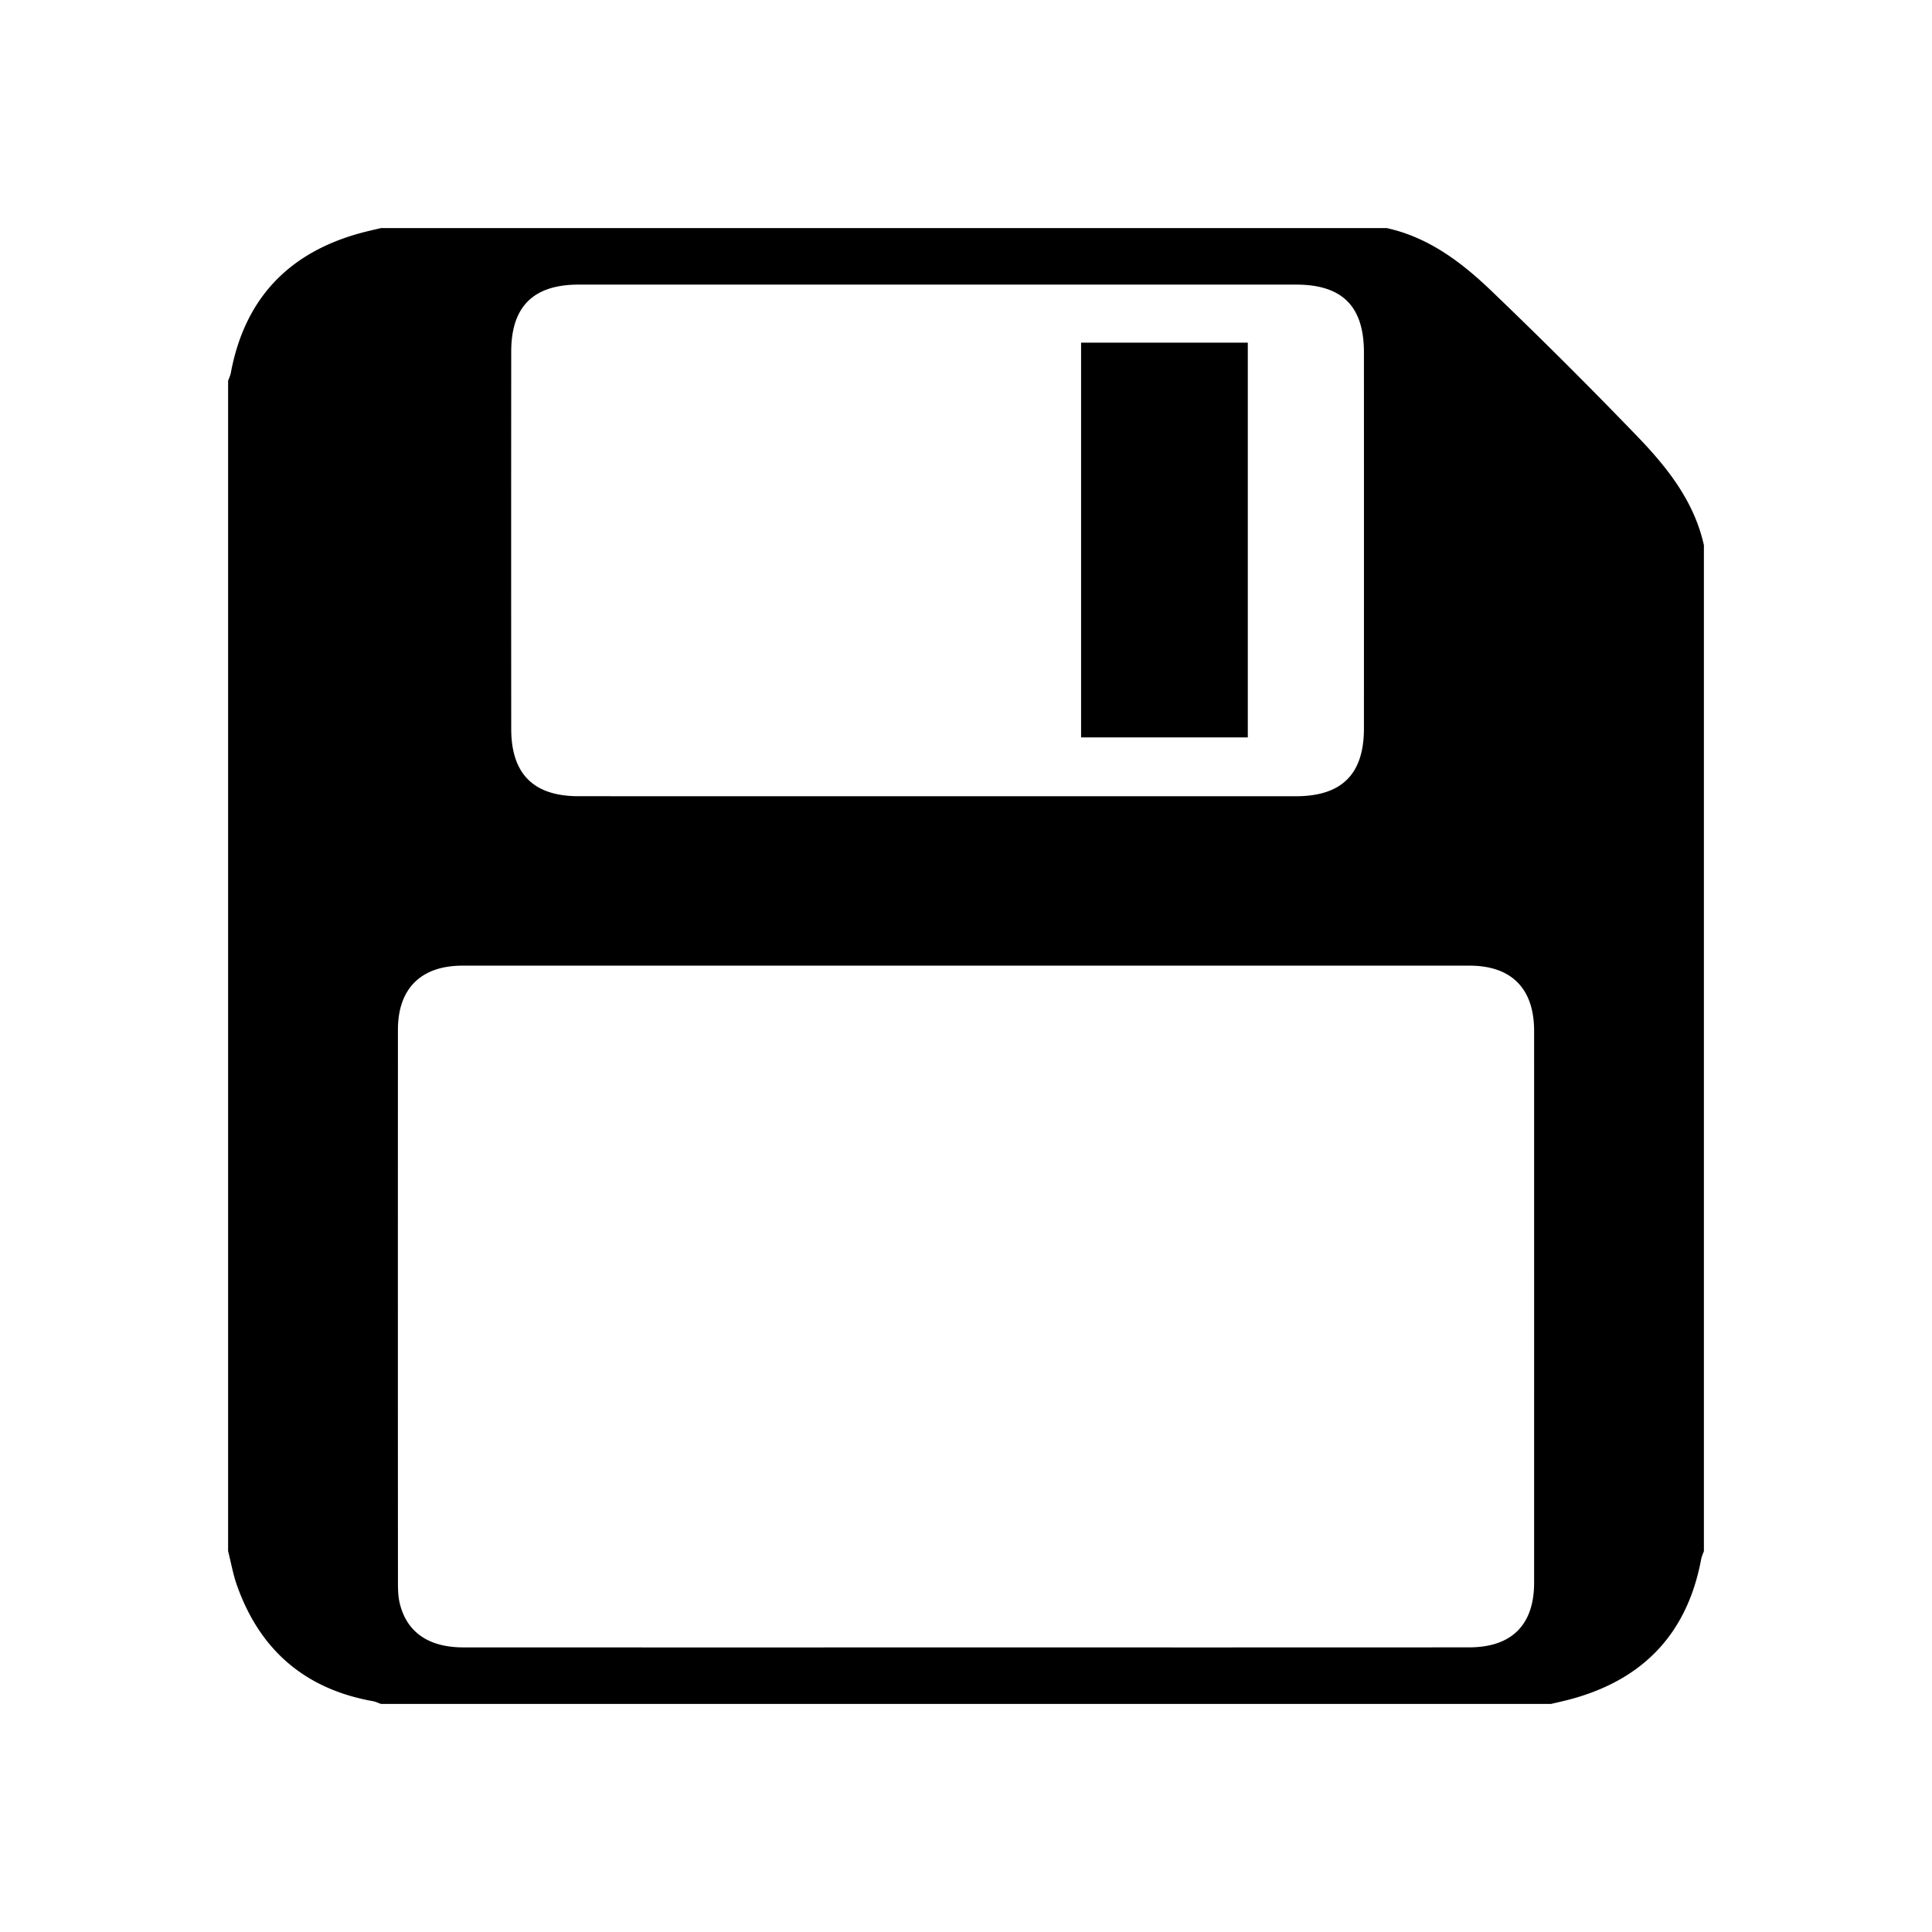 <?xml version="1.0" standalone="no"?><!DOCTYPE svg PUBLIC "-//W3C//DTD SVG 1.1//EN" "http://www.w3.org/Graphics/SVG/1.1/DTD/svg11.dtd"><svg t="1593410576579" class="icon" viewBox="0 0 1024 1024" version="1.1" xmlns="http://www.w3.org/2000/svg" p-id="3865" xmlns:xlink="http://www.w3.org/1999/xlink" width="200" height="200"><defs><style type="text/css"></style></defs><path d="M 822.144 903.102 H 201.881 c -1.414 -0.495 -2.814 -1.195 -4.263 -1.451 c -35.898 -6.425 -59.808 -27.01 -71.981 -61.239 c -2.094 -5.892 -3.177 -12.168 -4.737 -18.27 V 201.877 c 0.494 -1.431 1.172 -2.81 1.45 -4.277 c 7.363 -39.422 30.776 -63.883 69.282 -74.224 c 3.398 -0.915 6.831 -1.653 10.25 -2.477 h 533.168 c 22.202 4.899 39.628 18.143 55.438 33.292 a 2748.62 2748.62 0 0 1 77.29 77.067 c 15.883 16.471 30.149 34.431 35.325 57.693 v 533.189 c -0.491 1.415 -1.172 2.794 -1.45 4.263 c -7.363 39.44 -30.754 63.88 -69.282 74.241 c -3.376 0.902 -6.812 1.652 -10.223 2.459 Z m -310.086 -29.932 c 88.852 0 177.693 0.021 266.528 -0.034 c 22.607 0 34.525 -11.88 34.525 -34.246 c 0.017 -97.504 0.017 -195.008 0 -292.496 c 0 -22.456 -12.011 -34.578 -34.246 -34.578 c -177.953 -0.018 -355.885 -0.018 -533.817 0 c -21.886 0.021 -34.136 12.16 -34.136 33.935 c -0.038 97.743 -0.038 195.506 0.016 293.249 c 0 3.543 0.094 7.18 0.9 10.595 c 3.659 15.46 15.26 23.54 33.713 23.557 c 88.84 0.038 177.675 0.018 266.516 0.018 Z m -15.336 -451.147 h 190.125 c 24.351 -0.018 36.067 -11.679 36.067 -35.953 c 0.017 -66.432 0.017 -132.855 0 -199.287 c 0 -24.441 -11.478 -35.936 -35.973 -35.936 c -126.754 -0.017 -253.493 -0.017 -380.231 0 c -24 0 -35.733 11.607 -35.75 35.475 c -0.055 66.677 -0.055 133.349 0 200.044 c 0.016 23.851 11.877 35.641 35.659 35.641 c 63.366 0.017 126.739 0.017 190.105 0.017 Z m 76.278 -240.416 h 88.363 v 209.234 h -88.363 V 181.606 Z m 0 0" p-id="3866"></path></svg>